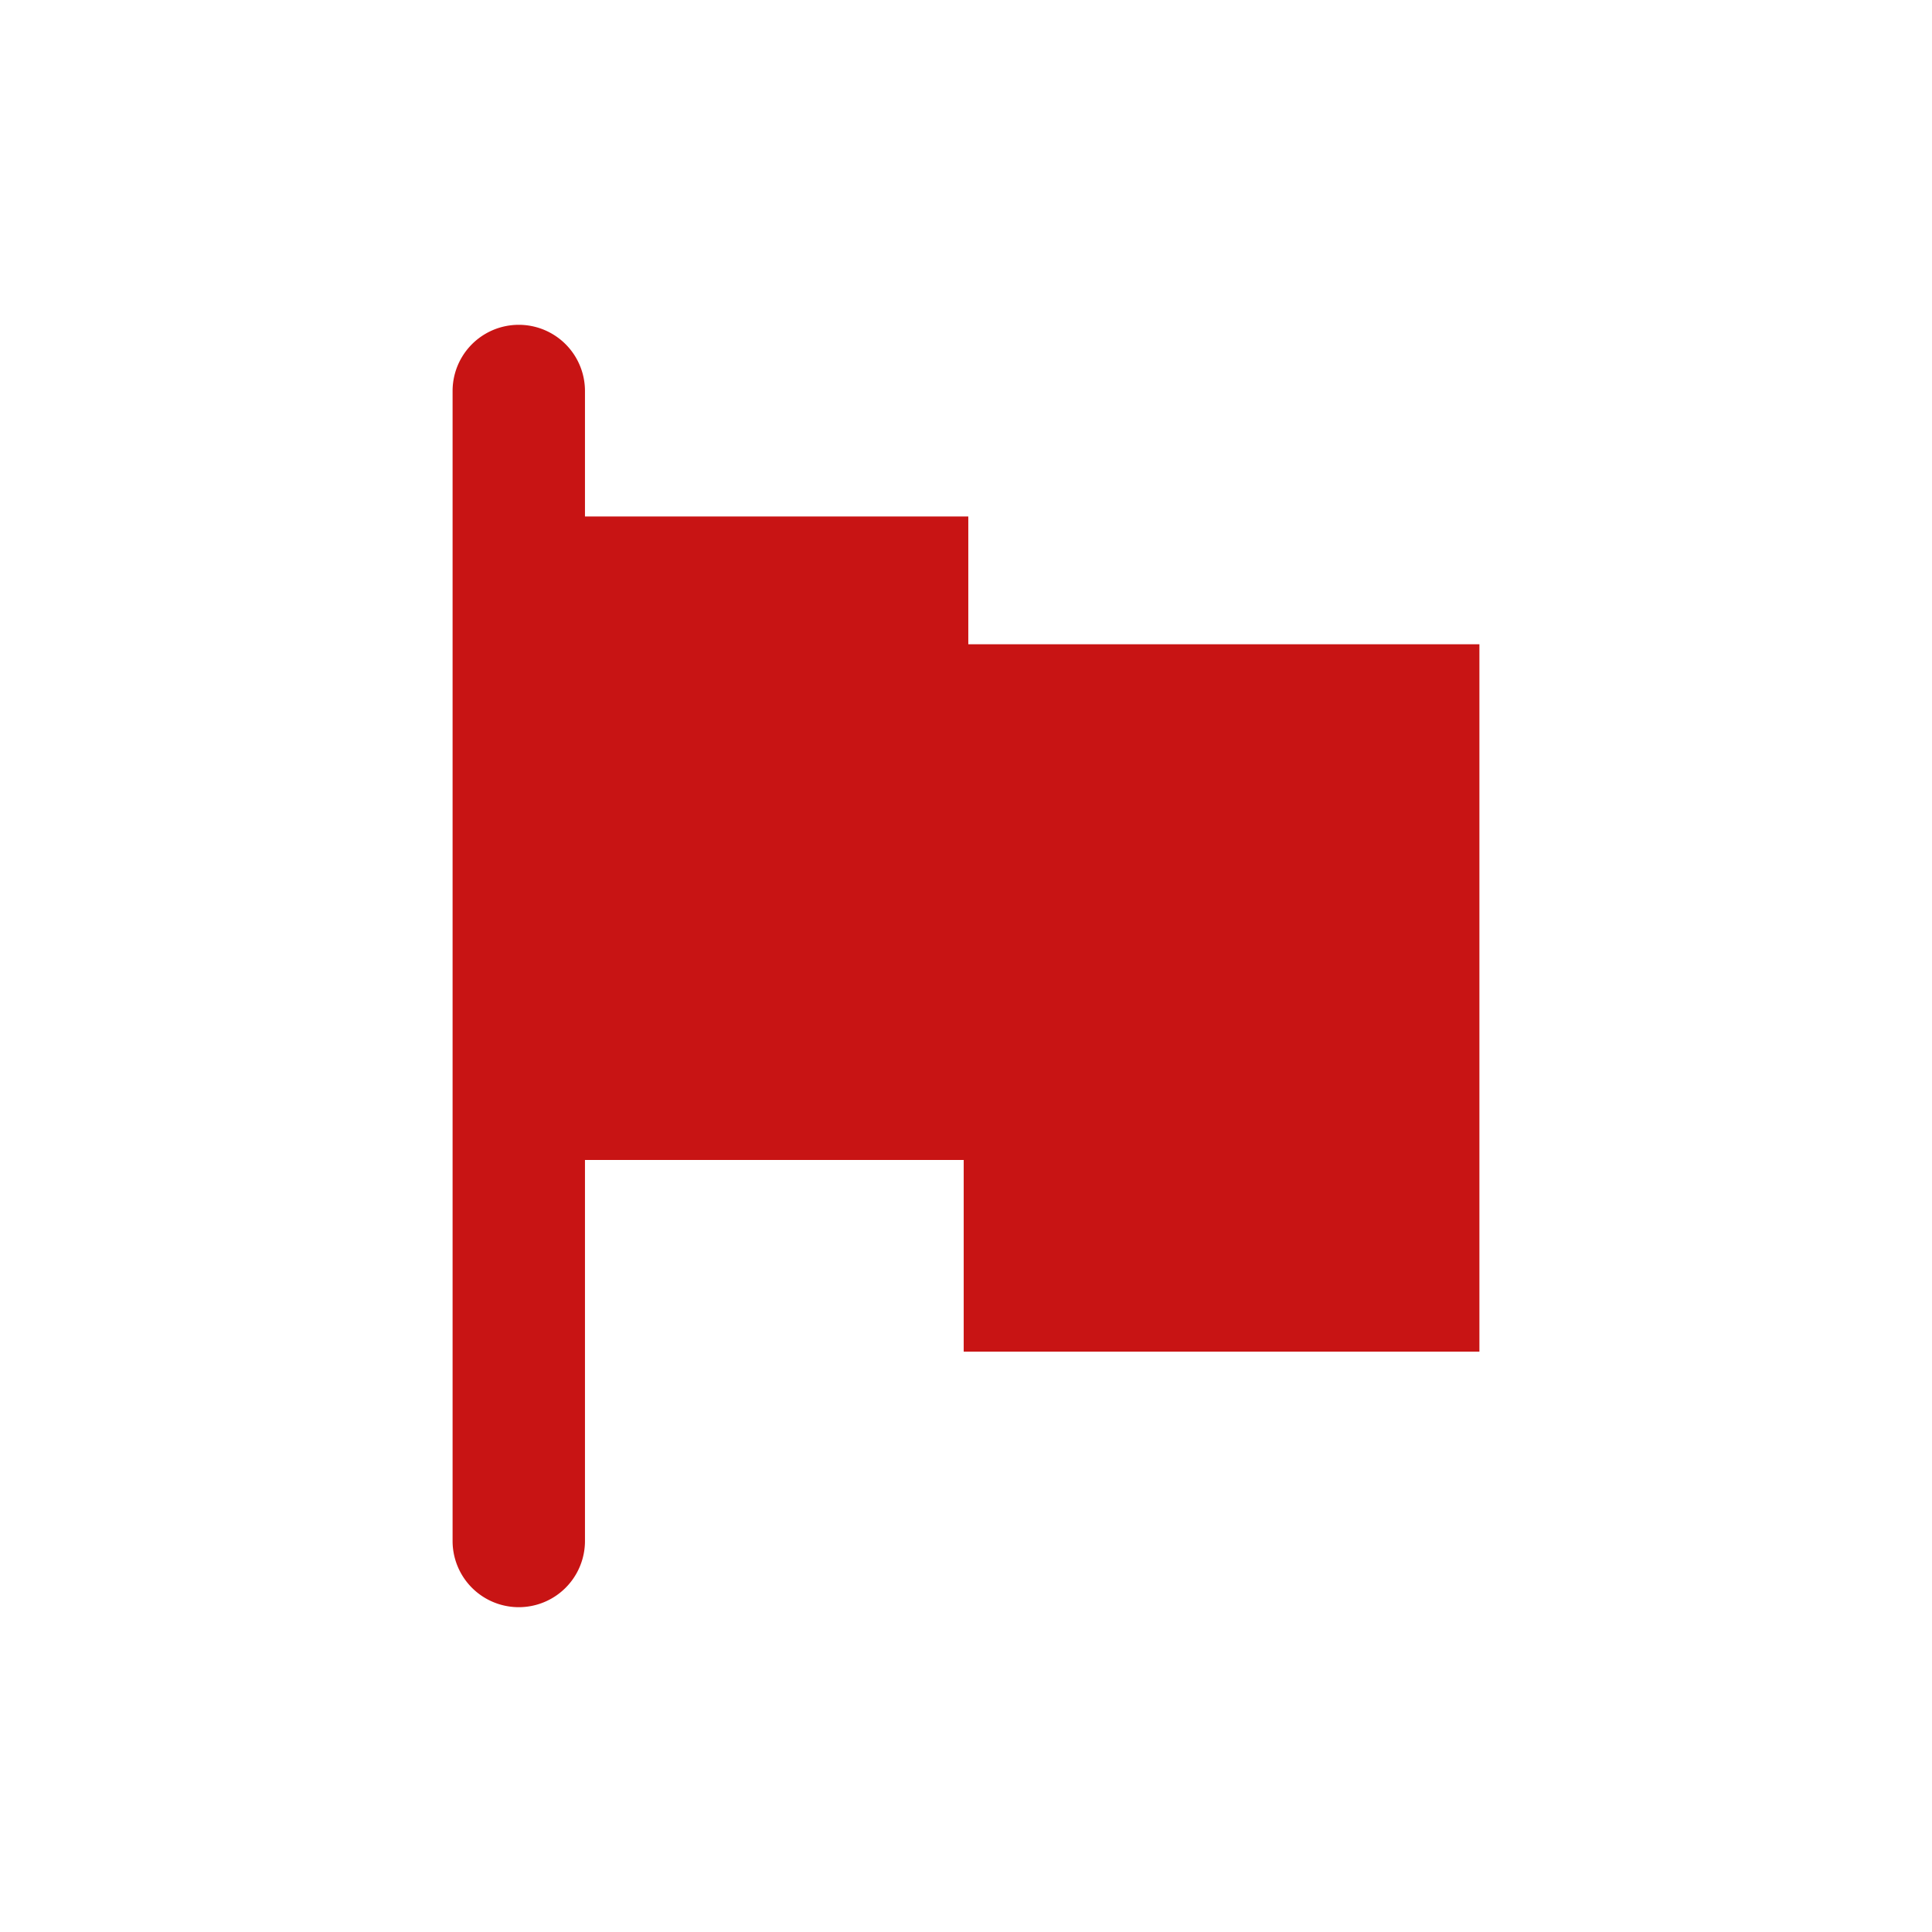 <!DOCTYPE svg PUBLIC "-//W3C//DTD SVG 1.1//EN" "http://www.w3.org/Graphics/SVG/1.1/DTD/svg11.dtd">
<!-- Uploaded to: SVG Repo, www.svgrepo.com, Transformed by: SVG Repo Mixer Tools -->
<svg fill="#c81414" width="129px" height="129px" viewBox="-3.12 -3.12 30.24 30.24" xmlns="http://www.w3.org/2000/svg" stroke="#c81414" stroke-width="0.072">
<g id="SVGRepo_bgCarrier" stroke-width="0"/>
<g id="SVGRepo_tracerCarrier" stroke-linecap="round" stroke-linejoin="round"/>
<g id="SVGRepo_iconCarrier">
<path d="M12,7h8V18H12V15H6v6a1,1,0,0,1-2,0V3A1,1,0,0,1,6,3V5h6Z"/>
</g>
</svg>